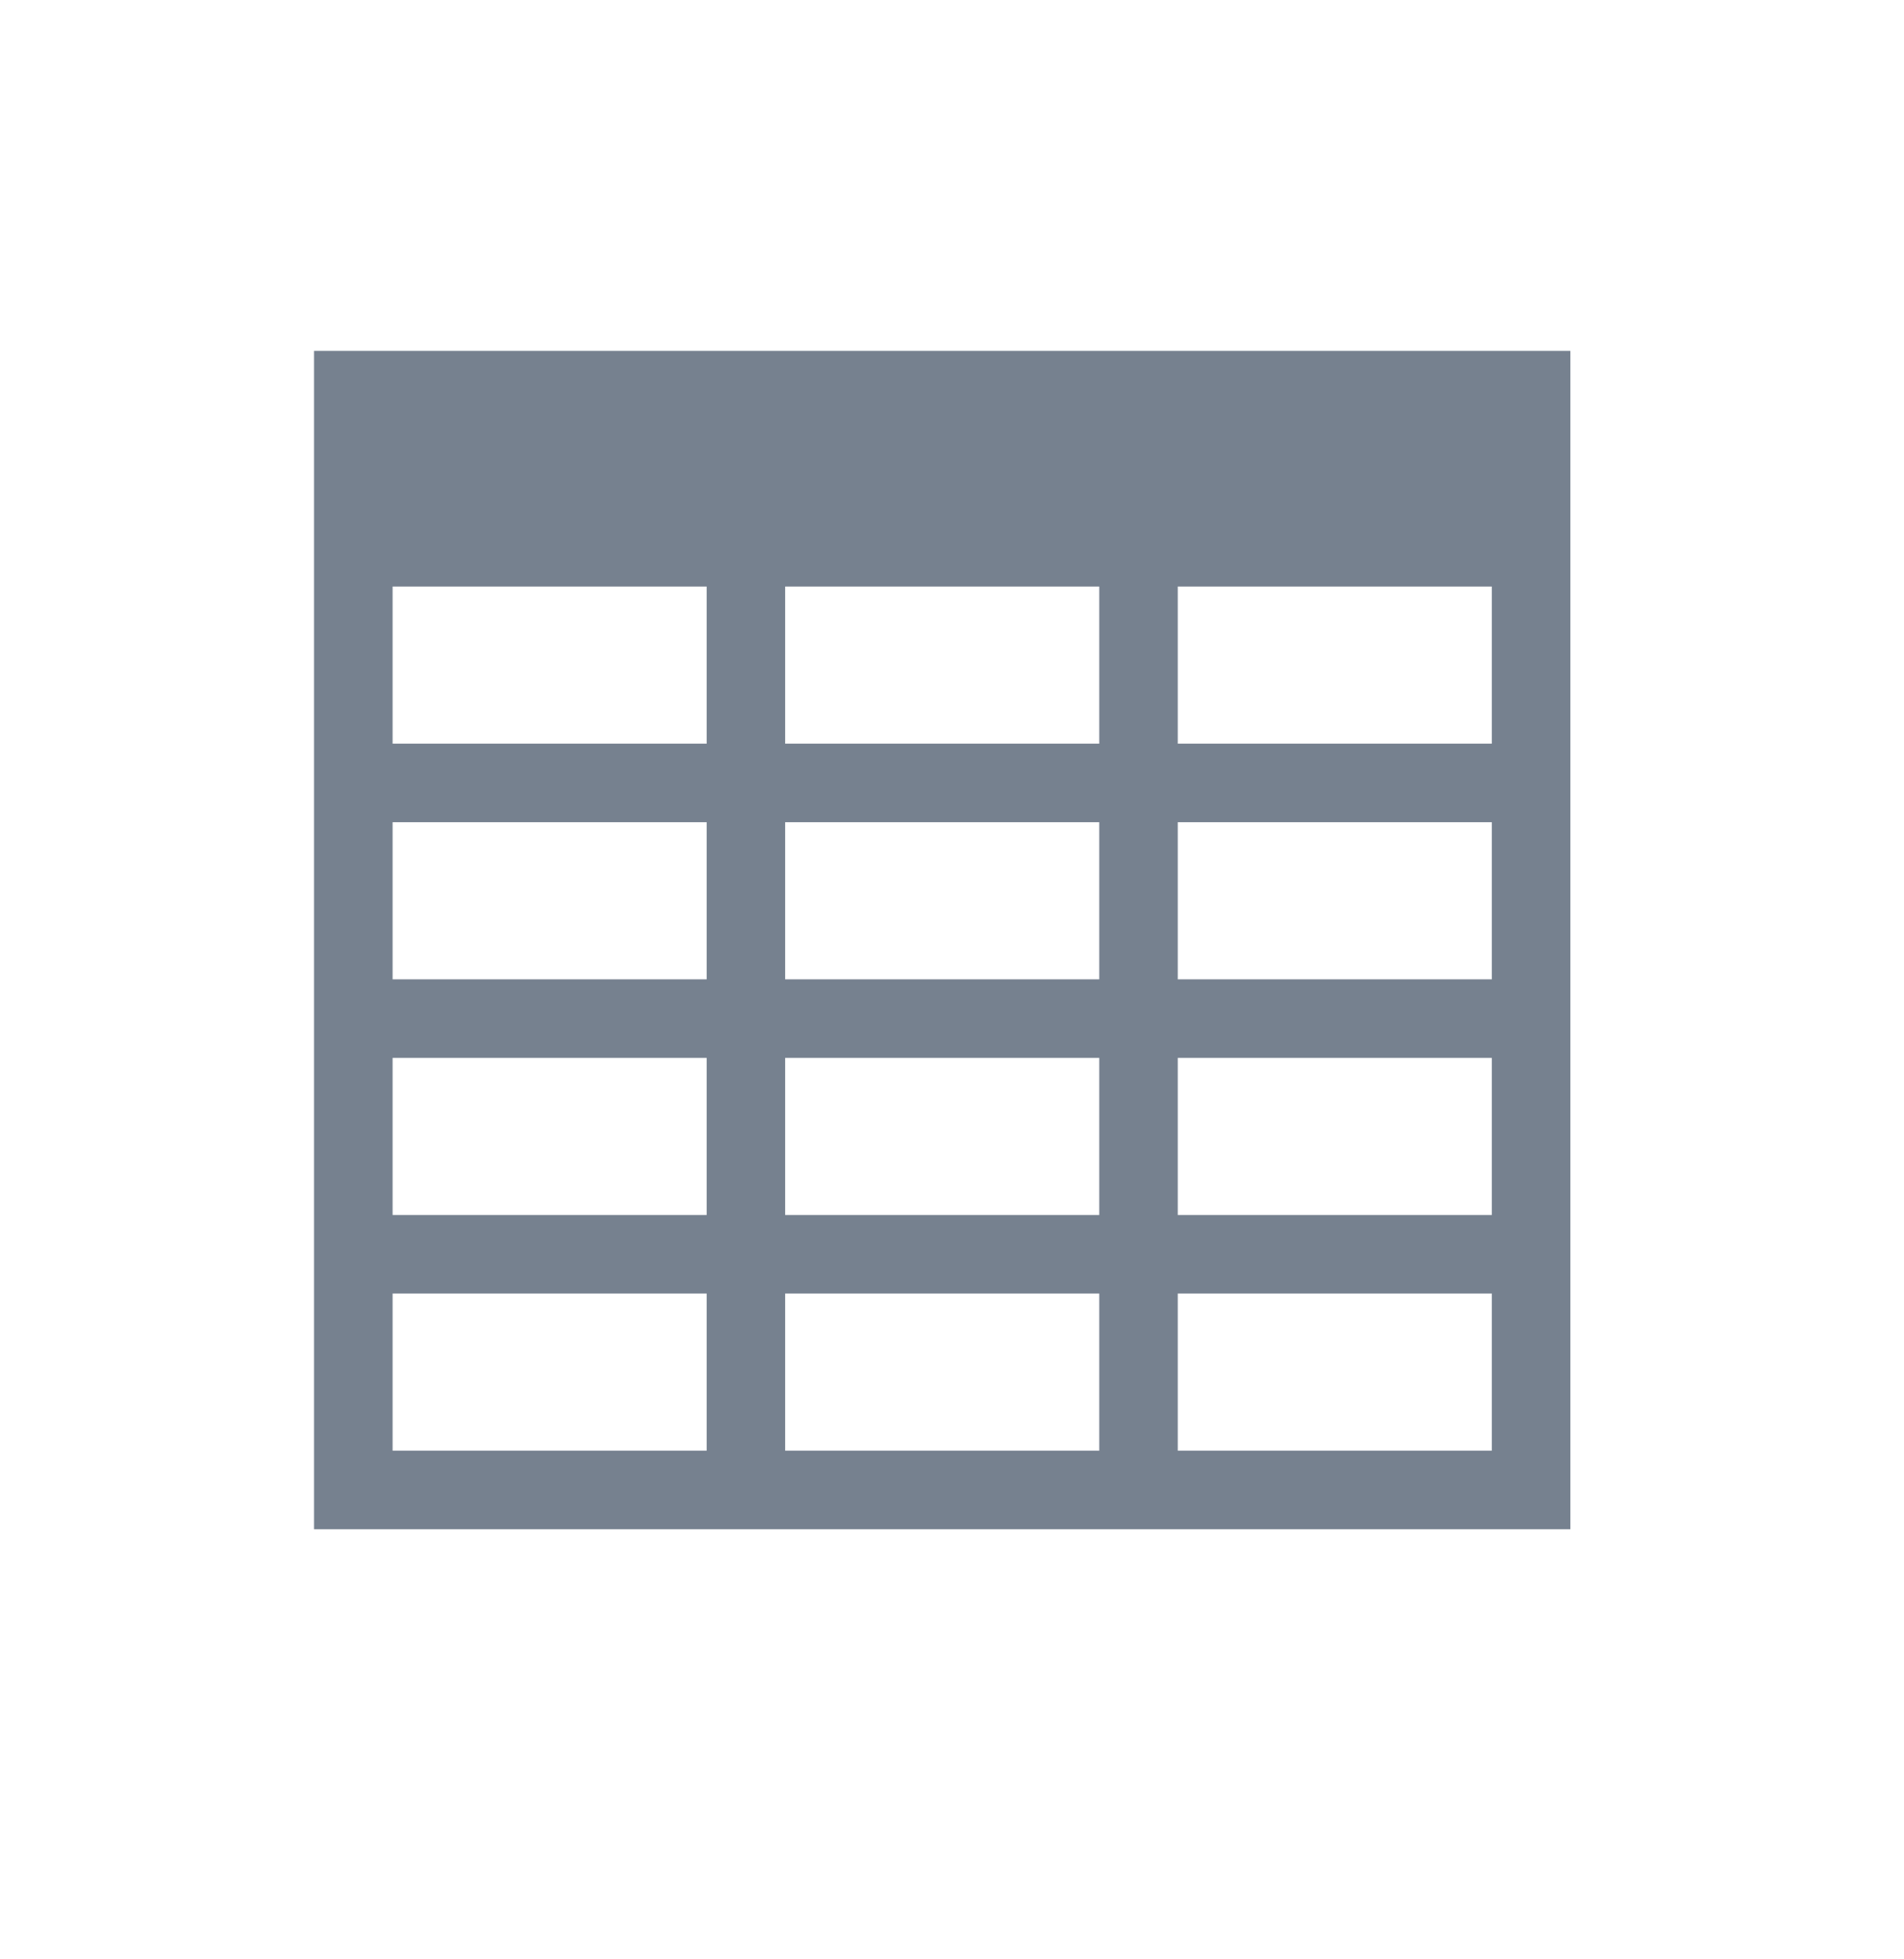 <svg width="35" height="36" viewBox="0 0 35 36" fill="none" xmlns="http://www.w3.org/2000/svg">
<path d="M5.773 6.447V28.097H28.867V6.447H5.773ZM12.99 26.654H7.217V23.767H12.99V26.654ZM12.99 22.324H7.217V19.437H12.99V22.324ZM12.99 17.994H7.217V15.107H12.99V17.994ZM12.99 13.664H7.217V10.777H12.99V13.664ZM20.207 26.654H14.433V23.767H20.207V26.654ZM20.207 22.324H14.433V19.437H20.207V22.324ZM20.207 17.994H14.433V15.107H20.207V17.994ZM20.207 13.664H14.433V10.777H20.207V13.664ZM27.423 26.654H21.65V23.767H27.423V26.654ZM27.423 22.324H21.65V19.437H27.423V22.324ZM27.423 17.994H21.65V15.107H27.423V17.994ZM27.423 13.664H21.65V10.777H27.423V13.664Z" fill="#1C2E45" fill-opacity="0.6"/>
</svg>
